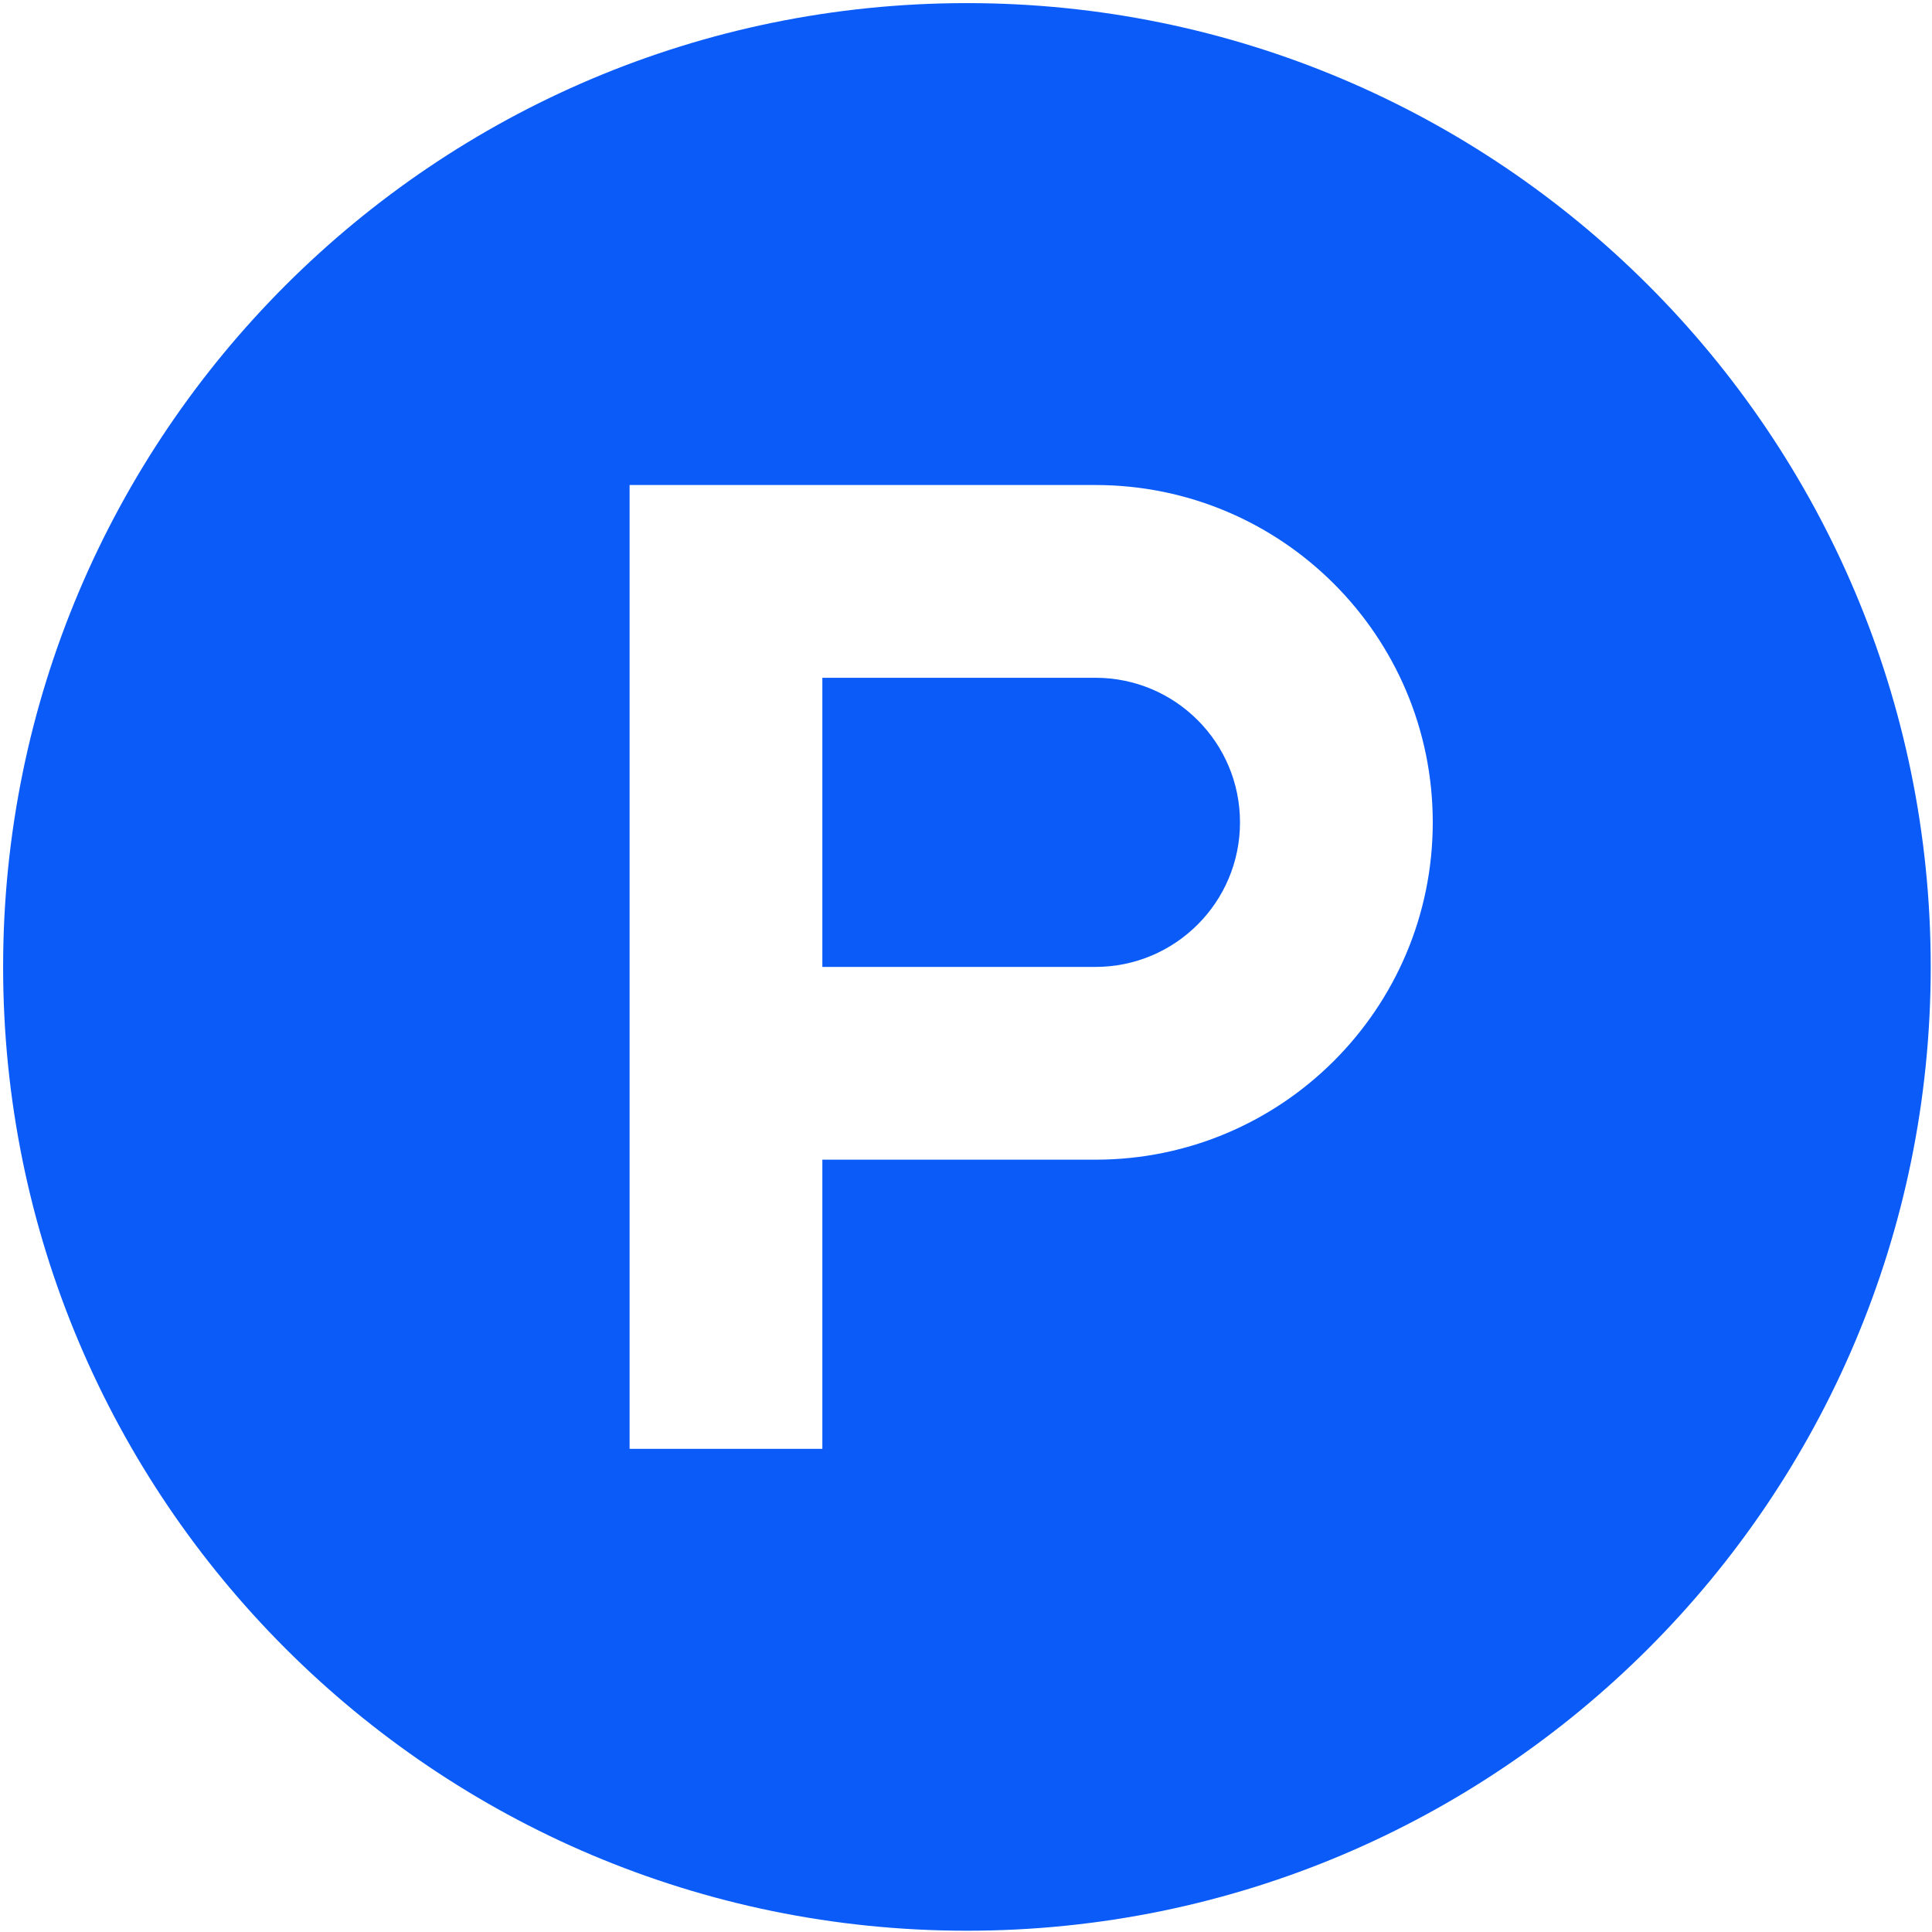 <?xml version="1.0" encoding="utf-8"?>
<!-- Generator: Adobe Illustrator 16.0.0, SVG Export Plug-In . SVG Version: 6.00 Build 0)  -->
<!DOCTYPE svg PUBLIC "-//W3C//DTD SVG 1.1//EN" "http://www.w3.org/Graphics/SVG/1.1/DTD/svg11.dtd">
<svg version="1.1" id="Layer_1" xmlns="http://www.w3.org/2000/svg" xmlns:xlink="http://www.w3.org/1999/xlink" x="0px" y="0px"
	 width="240.547px" height="240.547px" viewBox="0 0 240.547 240.547" enable-background="new 0 0 240.547 240.547"
	 xml:space="preserve">
<g>
	<path fill="#0a5bf8" d="M136.388,84.388L136.388,84.388l-34,0.001v36h34v-0.001c9.941,0,18-8.059,18-18S146.33,84.388,136.388,84.388z"/>
	<path fill="#0a5bf8" d="M120.388,0.388c-66.274,0-120,53.726-120,120c0,66.274,53.726,120,120,120c66.274,0,120-53.726,120-120
		C240.388,54.114,186.663,0.388,120.388,0.388z M136.388,144.388L136.388,144.388l-34,0.001v35.999h-24v-120l58,0.001v-0.001
		c23.196,0,42,18.804,42,42S159.584,144.388,136.388,144.388z"/>
</g>
</svg>
